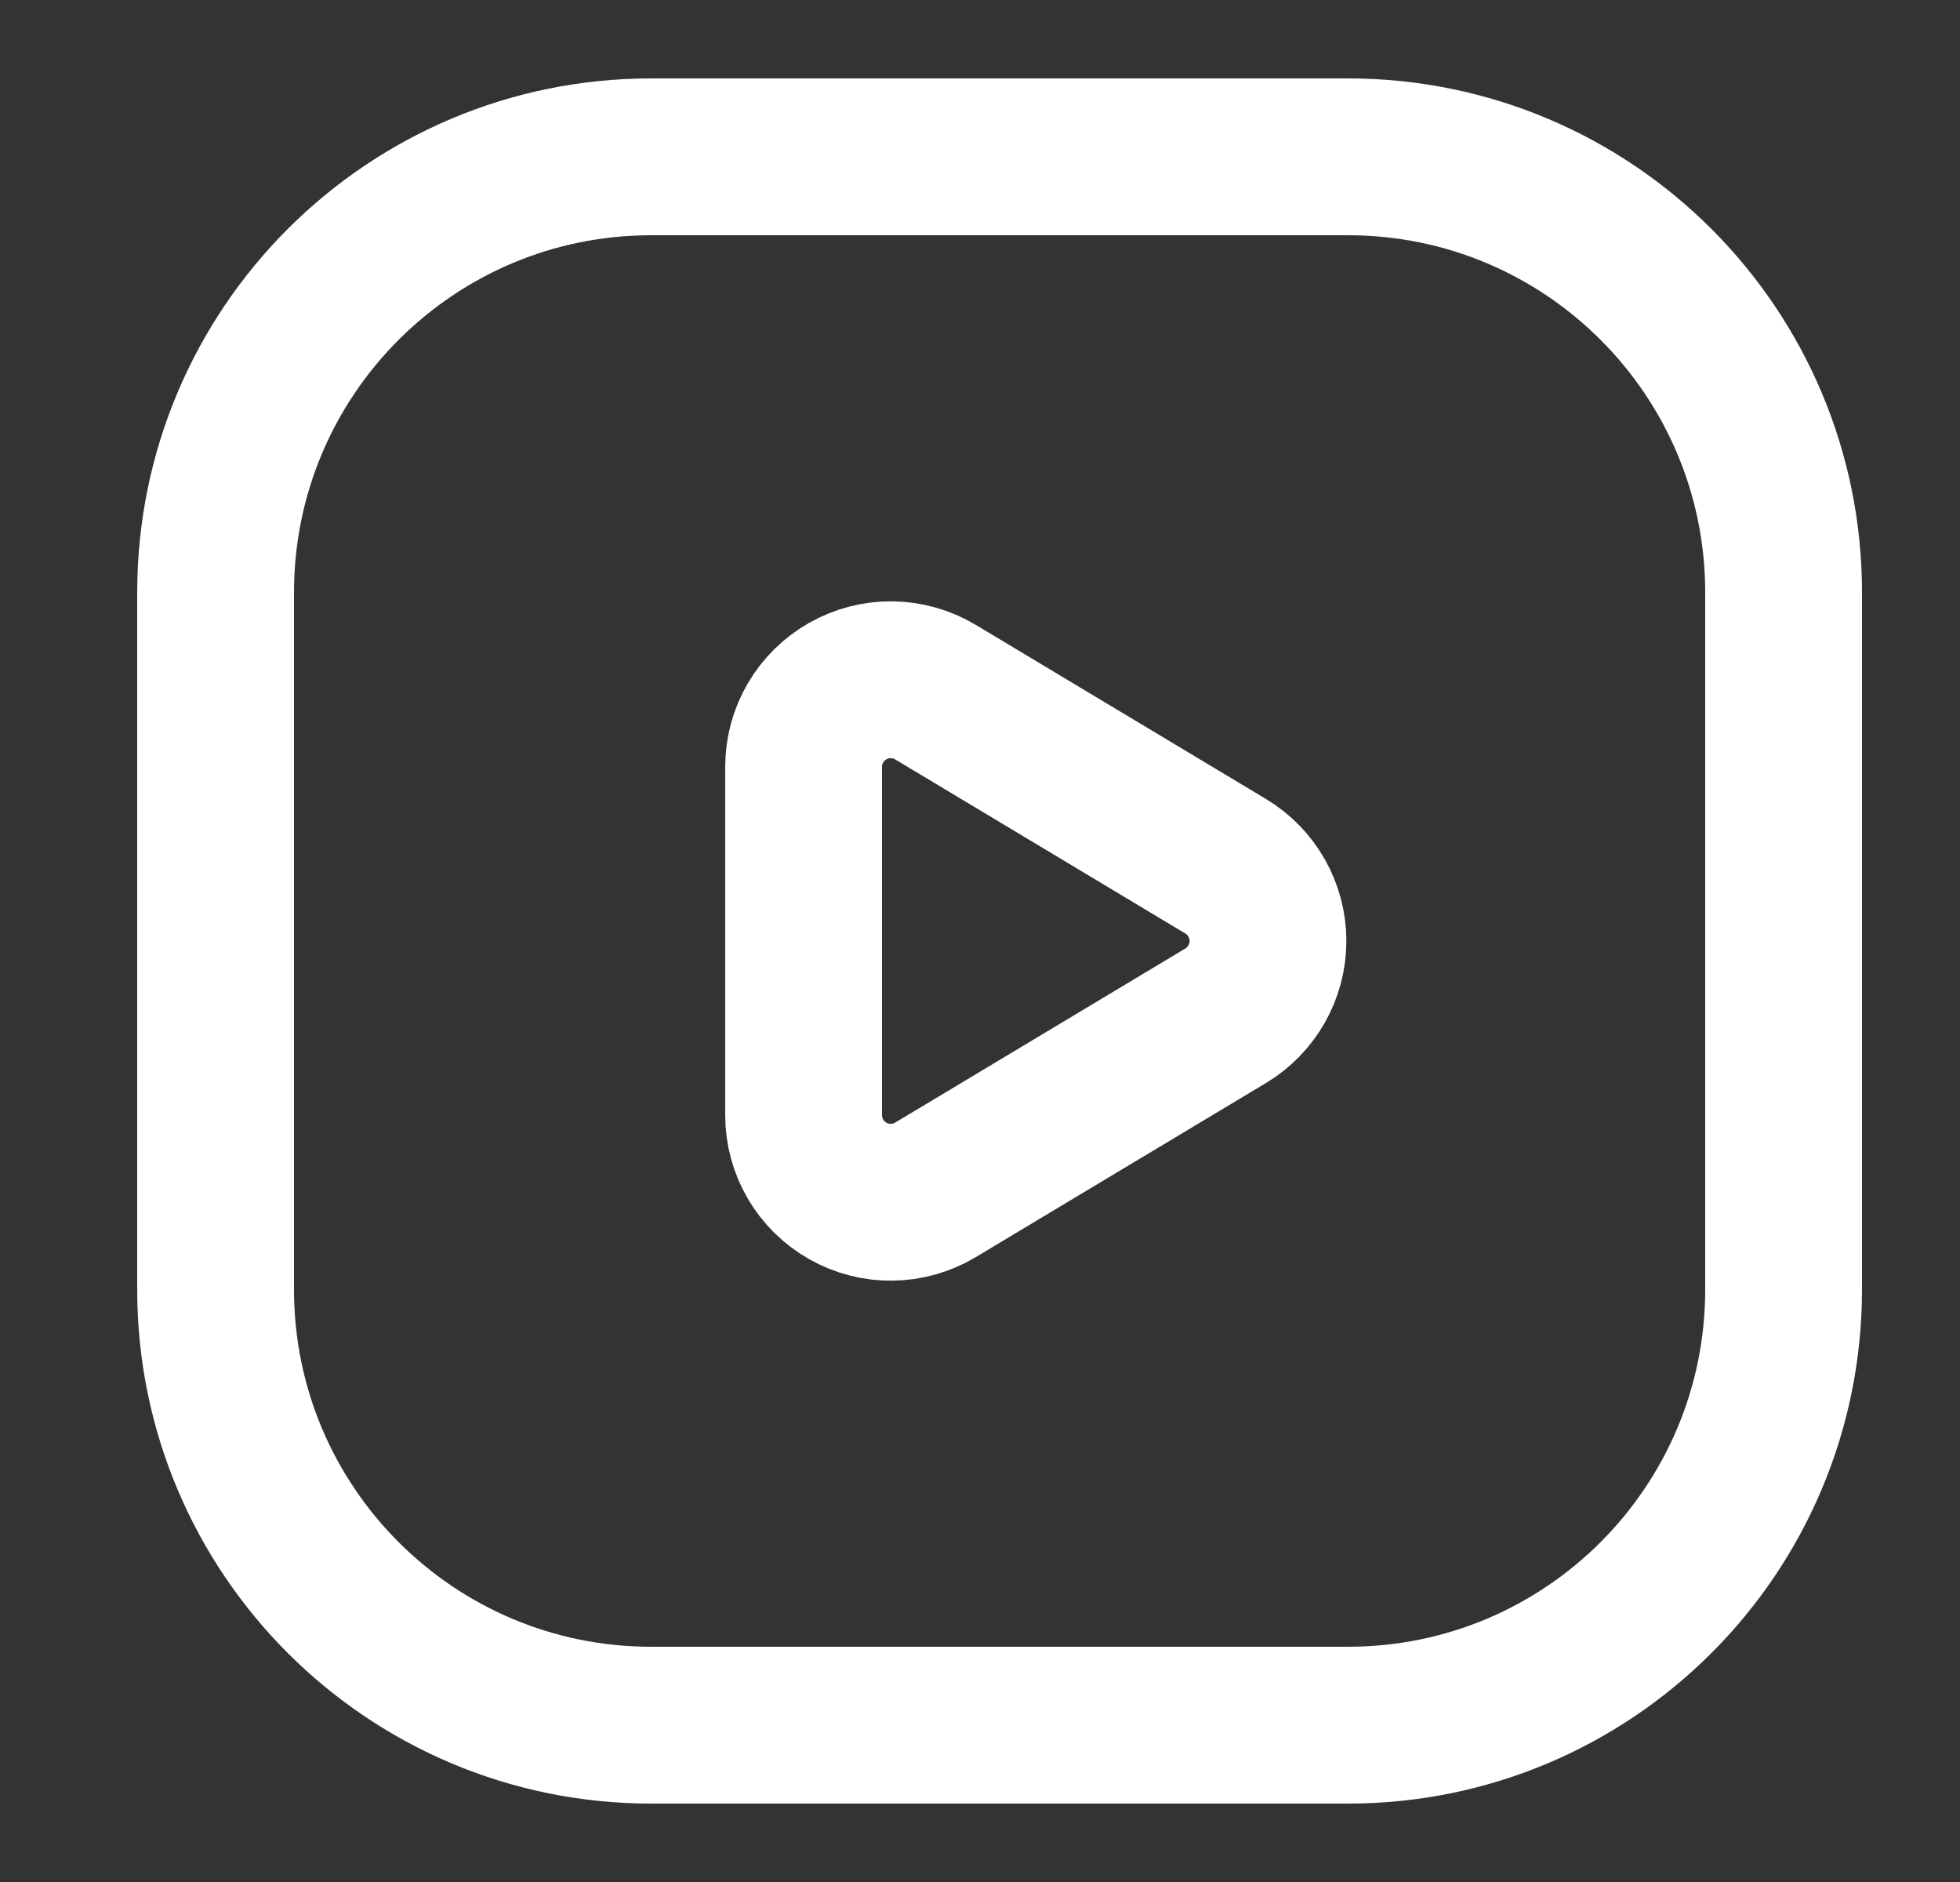 <svg width="25" height="24" viewBox="0 0 25 24" fill="none" xmlns="http://www.w3.org/2000/svg">
<rect x="0" y="0" width="25" height="24" fill="#333333" stroke="none"/>
<path fill-rule="evenodd" clip-rule="evenodd" d="M10.25 9.779C10.25 9.379 10.465 9.01 10.814 8.813C11.162 8.615 11.589 8.621 11.933 8.827L15.634 11.047C15.968 11.248 16.173 11.61 16.173 12C16.173 12.39 15.968 12.752 15.634 12.953L11.933 15.173C11.589 15.379 11.162 15.385 10.814 15.187C10.465 14.99 10.25 14.621 10.25 14.22V9.779Z" stroke="white" stroke-width="2" stroke-linecap="round" stroke-linejoin="round"/>
<path d="M2.75 7.556C2.75 4.487 5.237 2 8.306 2H17.194C20.263 2 22.75 4.487 22.75 7.556V16.444C22.75 19.513 20.263 22 17.194 22H8.306C5.237 22 2.75 19.513 2.75 16.444V7.556Z" stroke="white" stroke-width="2" stroke-linecap="round" stroke-linejoin="round"/>
</svg>
